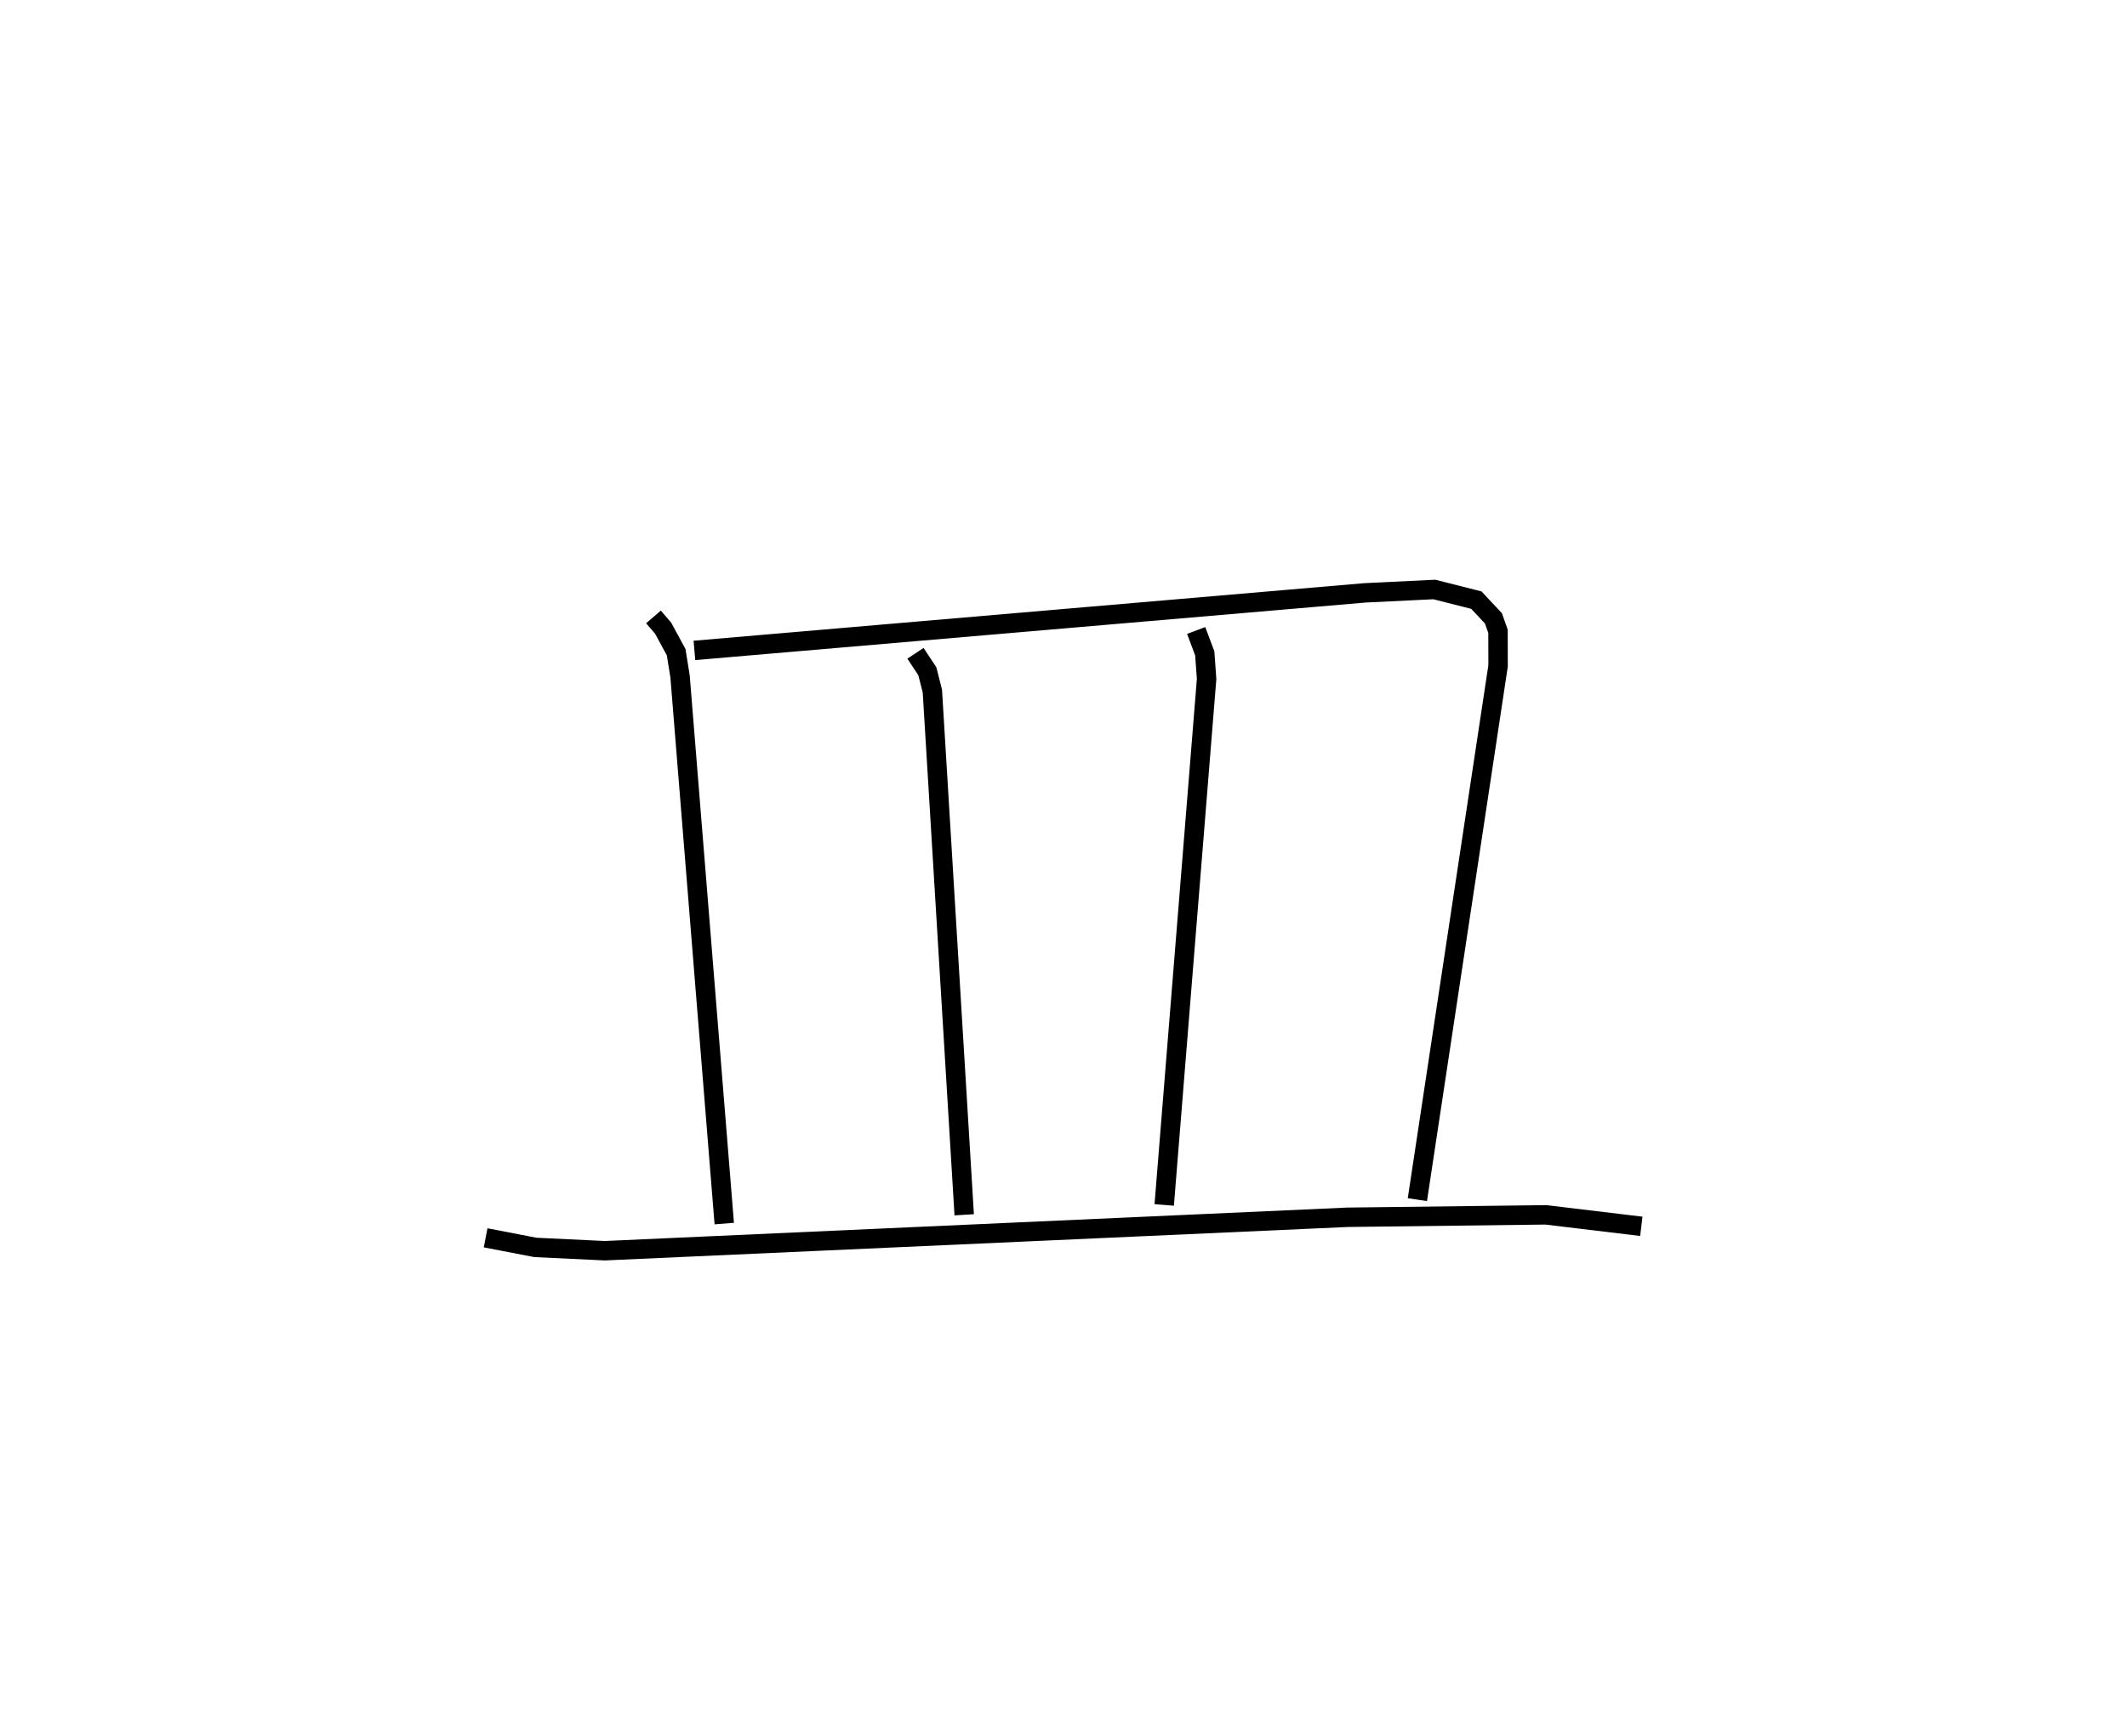 <?xml version="1.0" encoding="utf-8" ?>
<svg baseProfile="full" height="89.4" version="1.1" width="109.493" xmlns="http://www.w3.org/2000/svg" xmlns:ev="http://www.w3.org/2001/xml-events" xmlns:xlink="http://www.w3.org/1999/xlink"><defs /><rect fill="white" height="89.4" width="109.493" x="0" y="0" /><path d="M25,25 m0.0,0.0 m8.639,6.767 l0.497,0.578 0.671,1.238 l0.201,1.249 2.275,28.172 m-1.536,-29.513 l34.519,-2.964 3.57,-0.173 l2.163,0.548 0.879,0.938 l0.236,0.668 0.004,1.78 l-4.155,27.484 m-25.837,-28.132 l0.611,0.924 0.259,1.021 l1.639,26.967 m11.941,-30.087 l0.442,1.179 0.095,1.317 l-2.182,27.084 m-34.932,1.693 l2.56,0.494 3.575,0.17 l38.238,-1.722 10.204,-0.125 l4.915,0.591 " fill="none" stroke="black" stroke-width="1" /></svg>